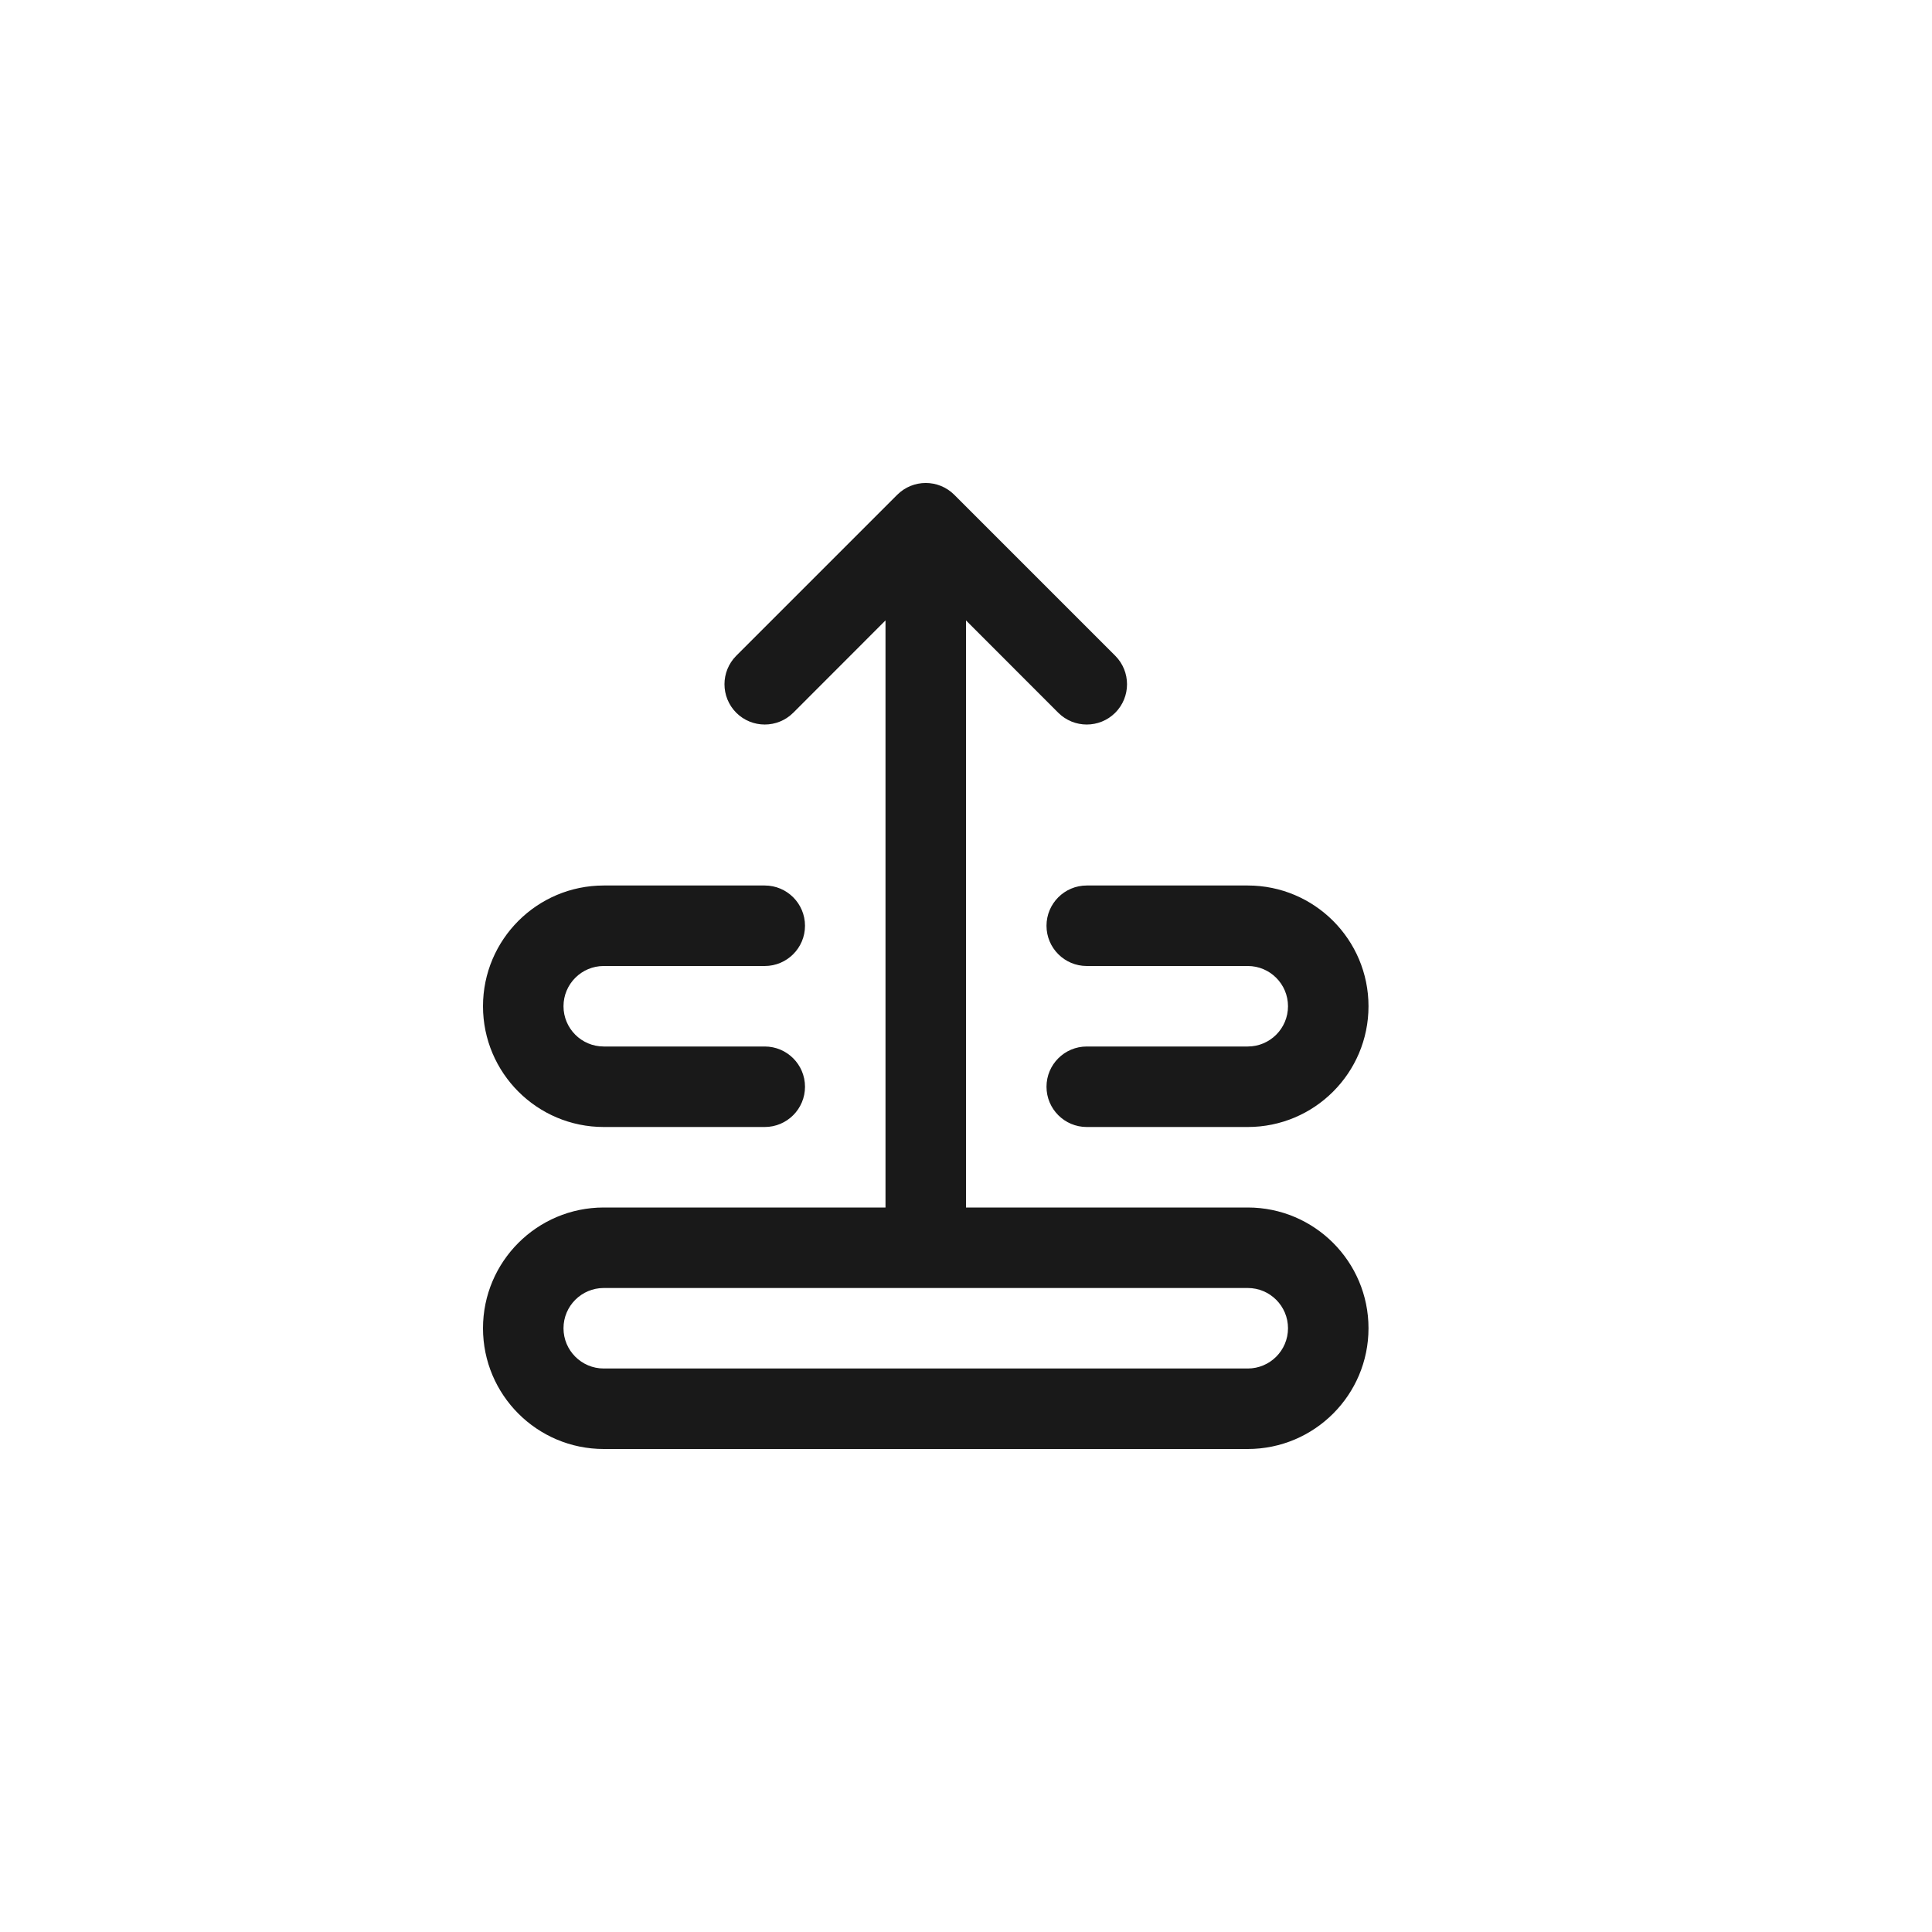 <svg width="24" height="24" viewBox="0 0 24 24" fill="none" xmlns="http://www.w3.org/2000/svg">
<path fill-rule="evenodd" clip-rule="evenodd" d="M11.146 6.146C11.342 5.951 11.658 5.951 11.854 6.146L13.854 8.146C14.049 8.342 14.049 8.658 13.854 8.854C13.658 9.049 13.342 9.049 13.146 8.854L12 7.707V15H15.5C16.328 15 17 15.672 17 16.5C17 17.328 16.328 18 15.5 18H7.5C6.672 18 6 17.328 6 16.5C6 15.672 6.672 15 7.5 15H11V7.707L9.854 8.854C9.658 9.049 9.342 9.049 9.146 8.854C8.951 8.658 8.951 8.342 9.146 8.146L11.146 6.146ZM7.5 16C7.224 16 7 16.224 7 16.5C7 16.776 7.224 17 7.5 17H15.5C15.776 17 16 16.776 16 16.5C16 16.224 15.776 16 15.5 16H7.5ZM7 12.5C7 12.224 7.224 12 7.5 12H9.5C9.776 12 10 11.776 10 11.5C10 11.224 9.776 11 9.5 11H7.5C6.672 11 6 11.672 6 12.5C6 13.328 6.672 14 7.5 14H9.5C9.776 14 10 13.776 10 13.5C10 13.224 9.776 13 9.5 13H7.5C7.224 13 7 12.776 7 12.5ZM15.5 11H13.5C13.224 11 13 11.224 13 11.5C13 11.776 13.224 12 13.5 12H15.5C15.776 12 16 12.224 16 12.5C16 12.776 15.776 13 15.5 13H13.5C13.224 13 13 13.224 13 13.5C13 13.776 13.224 14 13.5 14H15.5C16.328 14 17 13.328 17 12.5C17 11.672 16.328 11 15.5 11Z" fill="black" fill-opacity="0.9"/>
</svg>
